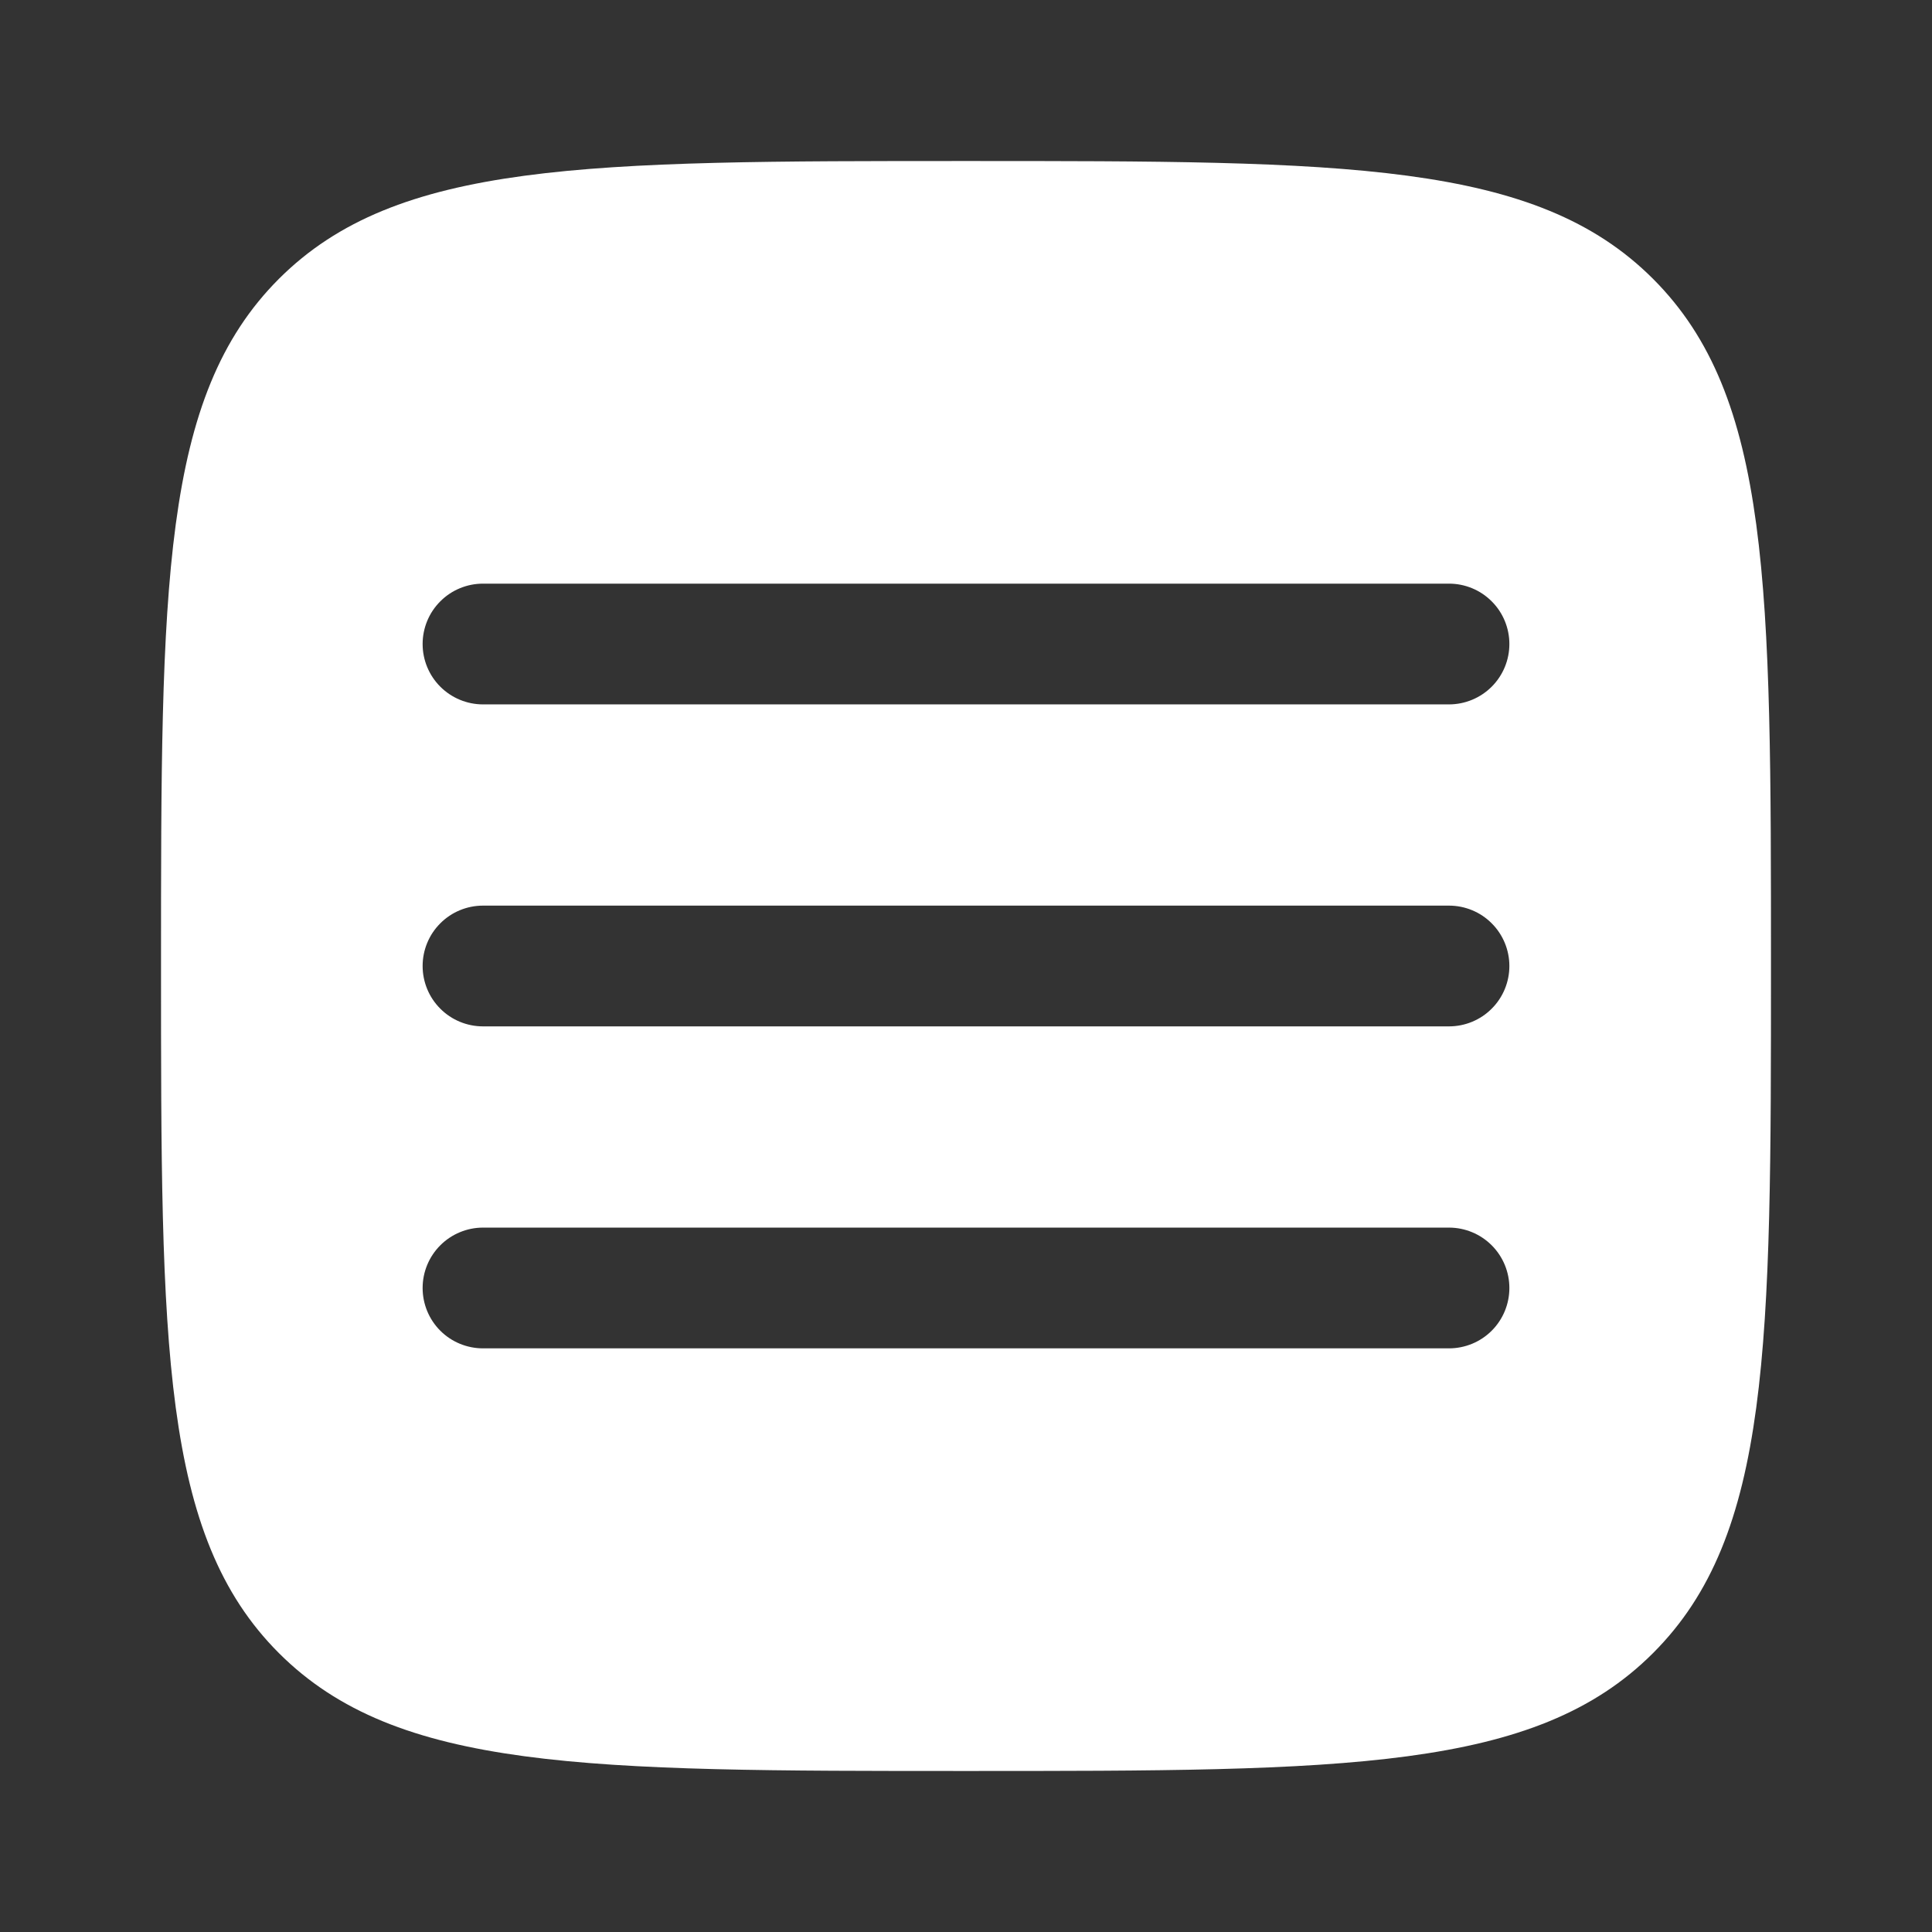 <svg width="32" height="32" viewBox="0 0 32 32" fill="none" xmlns="http://www.w3.org/2000/svg">
<rect x="0" y="0" width="32" height="32" fill="#333333" stroke="none"/>
<path fill-rule="evenodd" clip-rule="evenodd" d="M4.619 27.38C6.573 29.333 9.715 29.333 16 29.333C22.285 29.333 25.428 29.333 27.38 27.38C29.333 25.429 29.333 22.285 29.333 16C29.333 9.715 29.333 6.572 27.38 4.619C25.429 2.667 22.285 2.667 16 2.667C9.715 2.667 6.572 2.667 4.619 4.619C2.667 6.573 2.667 9.715 2.667 16C2.667 22.285 2.667 25.428 4.619 27.38ZM25 21.333C25 21.599 24.895 21.853 24.707 22.041C24.52 22.228 24.265 22.333 24 22.333H8C7.735 22.333 7.48 22.228 7.293 22.041C7.105 21.853 7 21.599 7 21.333C7 21.068 7.105 20.814 7.293 20.626C7.48 20.439 7.735 20.333 8 20.333H24C24.265 20.333 24.52 20.439 24.707 20.626C24.895 20.814 25 21.068 25 21.333ZM24 17C24.265 17 24.52 16.895 24.707 16.707C24.895 16.52 25 16.265 25 16C25 15.735 24.895 15.48 24.707 15.293C24.52 15.105 24.265 15 24 15H8C7.735 15 7.48 15.105 7.293 15.293C7.105 15.48 7 15.735 7 16C7 16.265 7.105 16.52 7.293 16.707C7.48 16.895 7.735 17 8 17H24ZM25 10.667C25 10.932 24.895 11.186 24.707 11.374C24.52 11.561 24.265 11.667 24 11.667H8C7.735 11.667 7.48 11.561 7.293 11.374C7.105 11.186 7 10.932 7 10.667C7 10.402 7.105 10.147 7.293 9.96C7.48 9.772 7.735 9.667 8 9.667H24C24.265 9.667 24.52 9.772 24.707 9.96C24.895 10.147 25 10.402 25 10.667Z" fill="white"/>
</svg>
